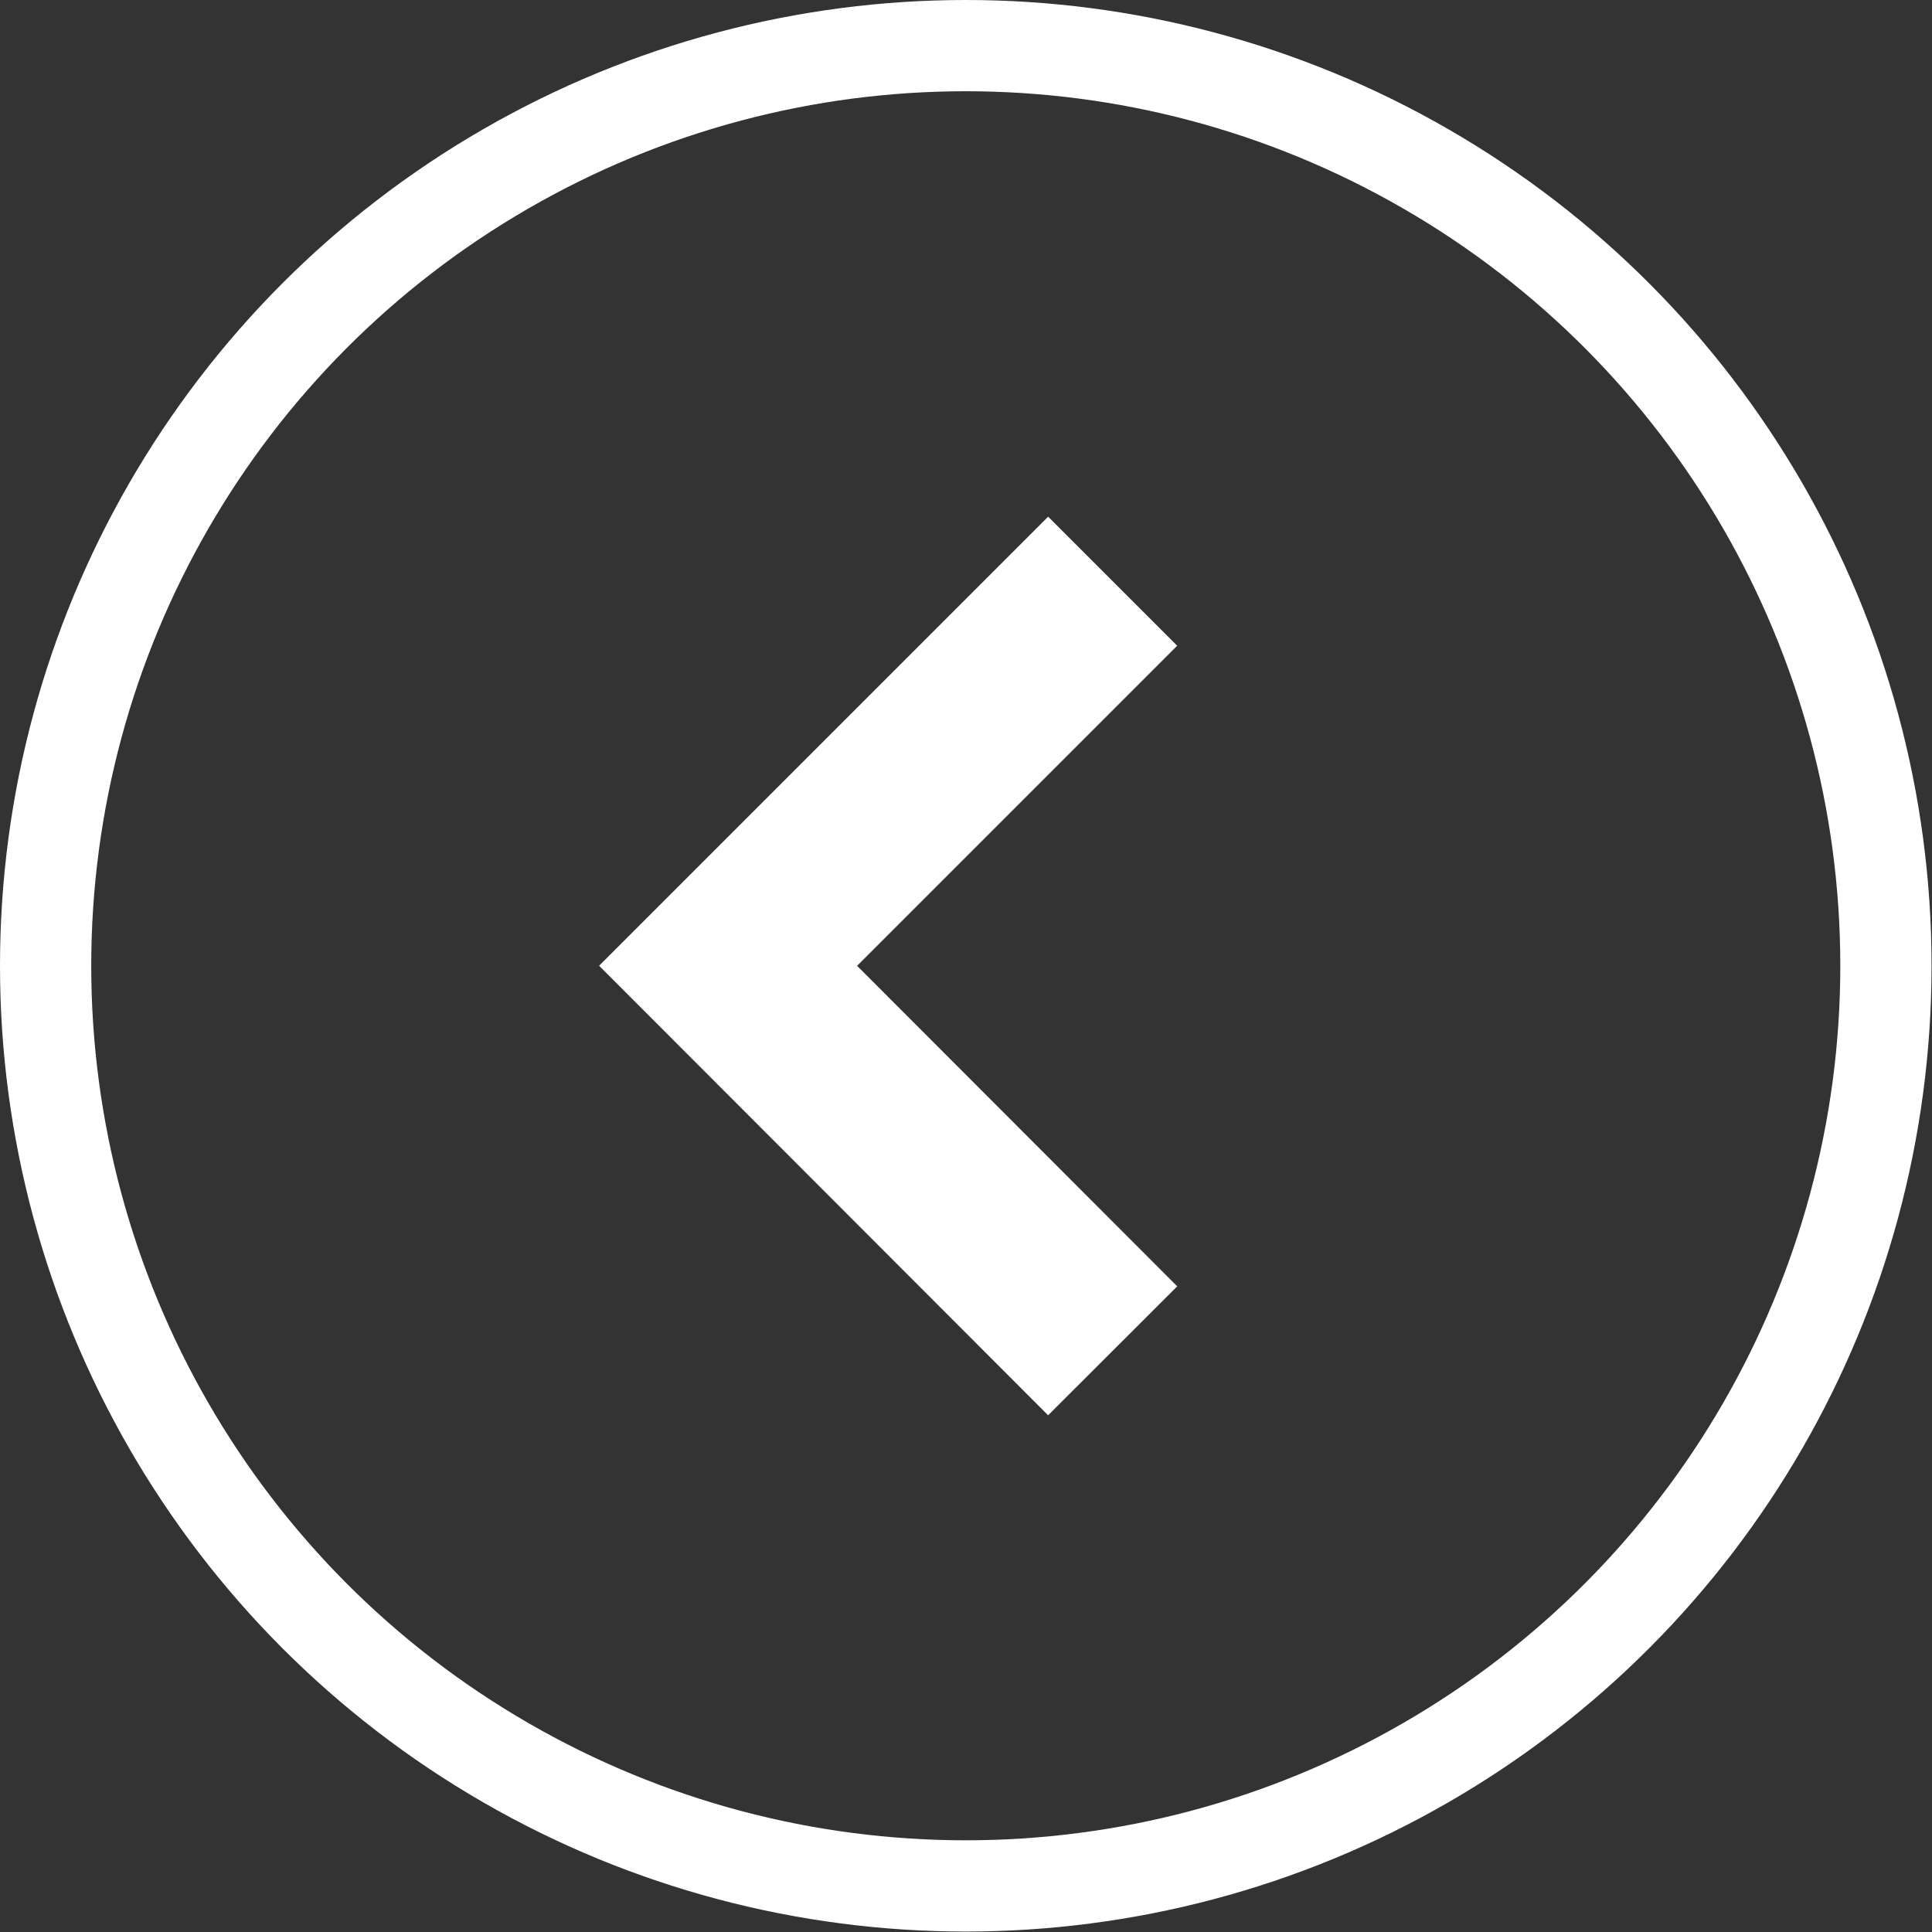 <svg xmlns="http://www.w3.org/2000/svg" viewBox="0 0 42.35 42.35"><rect x="0" y="0" width="42.35" height="42.35" fill="#333333" stroke="none"/><defs><style>.cls-1,.cls-2{fill:none;stroke:#fff;stroke-miterlimit:10}.cls-1{stroke-width:4px}.cls-2{stroke-width:2px}</style></defs><title>Asset 1</title><g id="Layer_2" data-name="Layer 2"><g id="Layer_1-2" data-name="Layer 1"><path d="M24.39 29.61l-8.43-8.44 8.43-8.43" class="cls-1"/><circle cx="21.17" cy="21.17" r="20.17" class="cls-2"/></g></g></svg>